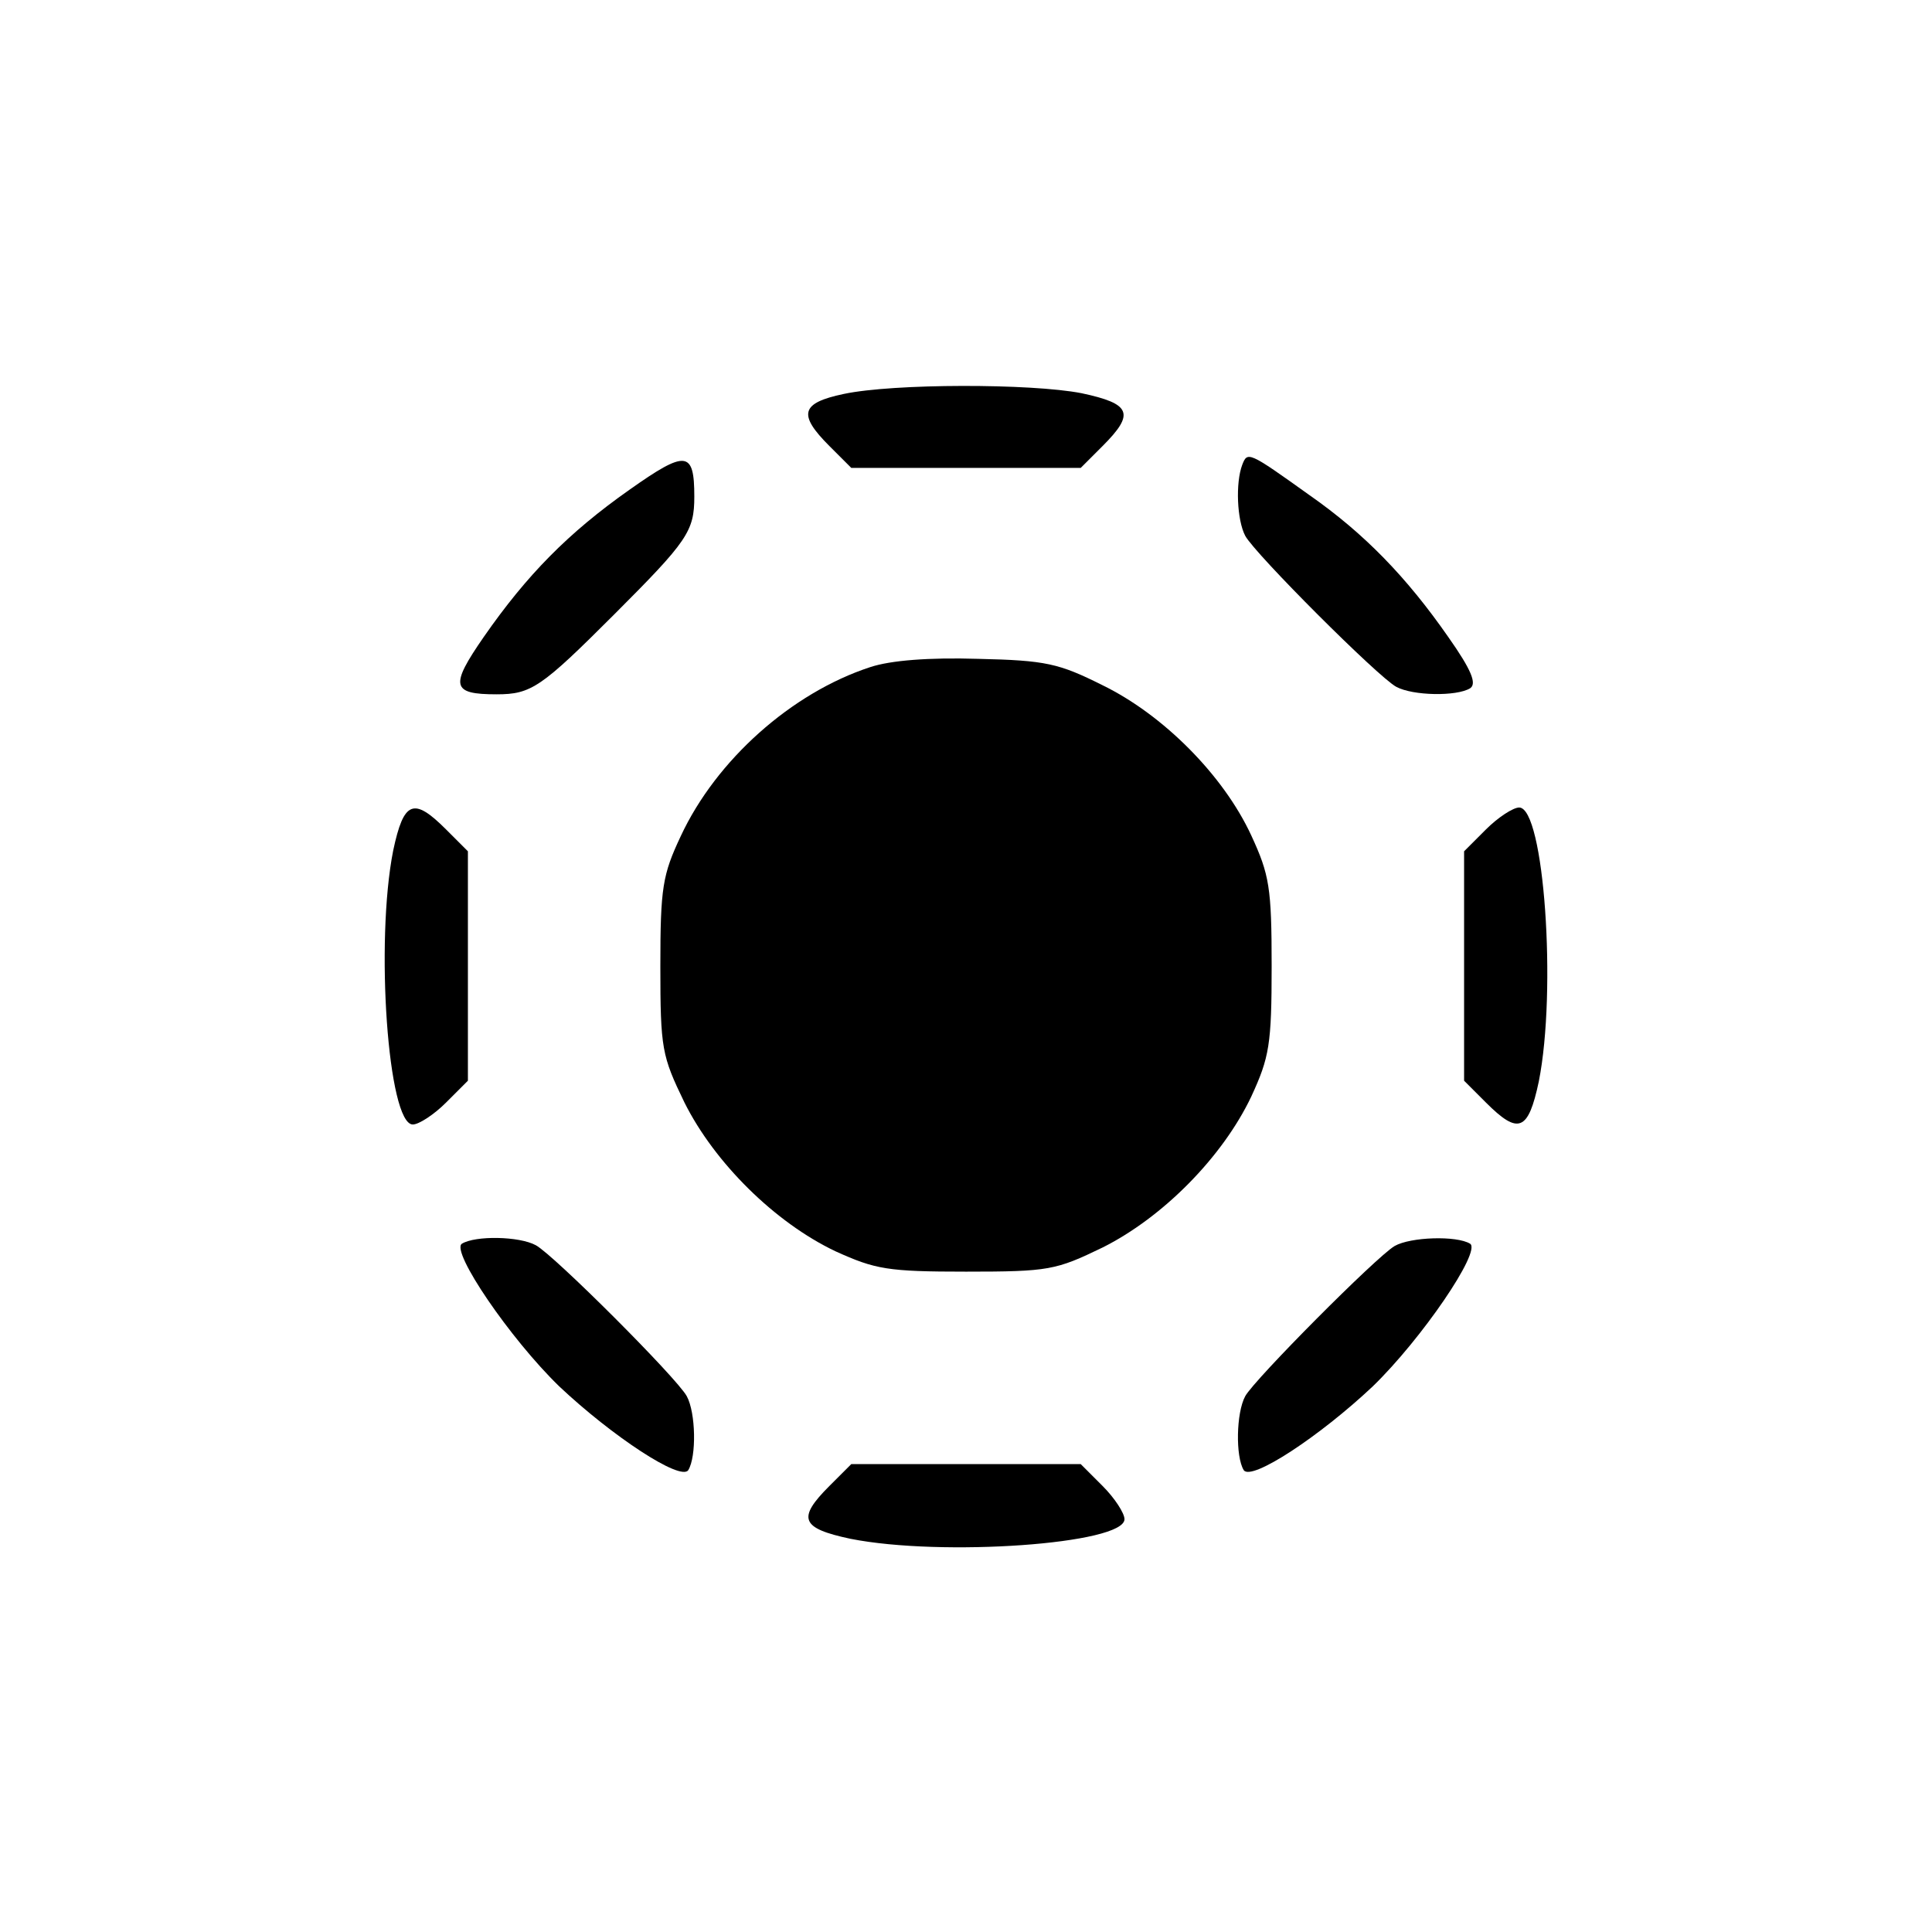 <?xml version="1.0" standalone="no"?>
<!DOCTYPE svg PUBLIC "-//W3C//DTD SVG 20010904//EN"
 "http://www.w3.org/TR/2001/REC-SVG-20010904/DTD/svg10.dtd">
<svg version="1.0" xmlns="http://www.w3.org/2000/svg"
 width="256pt" height="256pt" viewBox="0 0 256 256"
 preserveAspectRatio="xMidYMid meet">

<g transform="translate(0,256) scale(0.1,-0.1)"
fill="#000000" stroke="none">
<path d="M1118 2038 c-57 -12 -61 -27 -19 -69 l29 -29 152 0 152 0 29 29 c43
43 38 56 -28 70 -67 13 -249 13 -315 -1z"/>
<path d="M834 1911 c-81 -57 -136 -113 -193 -195 -45 -65 -43 -76 17 -76 46 0
59 9 156 106 97 97 106 110 106 156 0 61 -11 62 -86 9z"/>
<path d="M1646 1944 c-9 -24 -7 -73 4 -94 13 -24 176 -187 200 -200 22 -12 80
-13 98 -2 9 6 2 24 -29 68 -55 79 -111 137 -184 188 -81 58 -82 58 -89 40z"/>
<path d="M1153 1676 c-104 -34 -204 -123 -251 -224 -24 -51 -27 -68 -27 -172
0 -110 2 -119 32 -181 40 -80 120 -159 200 -197 53 -24 69 -27 173 -27 110 0
119 2 181 32 80 40 159 120 197 200 24 52 27 69 27 173 0 104 -3 121 -27 173
-37 80 -117 160 -197 199 -58 29 -75 33 -165 35 -65 2 -116 -2 -143 -11z"/>
<path d="M521 1433 c-24 -121 -7 -363 26 -363 8 0 28 13 44 29 l29 29 0 152 0
152 -29 29 c-43 43 -56 38 -70 -28z"/>
<path d="M1969 1461 l-29 -29 0 -152 0 -152 29 -29 c43 -43 56 -38 70 28 24
121 7 363 -26 363 -8 0 -28 -13 -44 -29z"/>
<path d="M612 912 c-15 -10 64 -126 129 -189 70 -66 161 -126 171 -111 11 18
10 76 -2 98 -13 24 -176 187 -200 200 -22 12 -80 13 -98 2z"/>
<path d="M1848 909 c-24 -14 -186 -177 -198 -199 -12 -22 -13 -80 -2 -98 10
-15 101 45 171 111 65 63 144 179 129 189 -18 11 -79 9 -100 -3z"/>
<path d="M1099 591 c-43 -43 -38 -56 28 -70 121 -24 363 -7 363 26 0 8 -13 28
-29 44 l-29 29 -152 0 -152 0 -29 -29z"/>
</g>
</svg>
